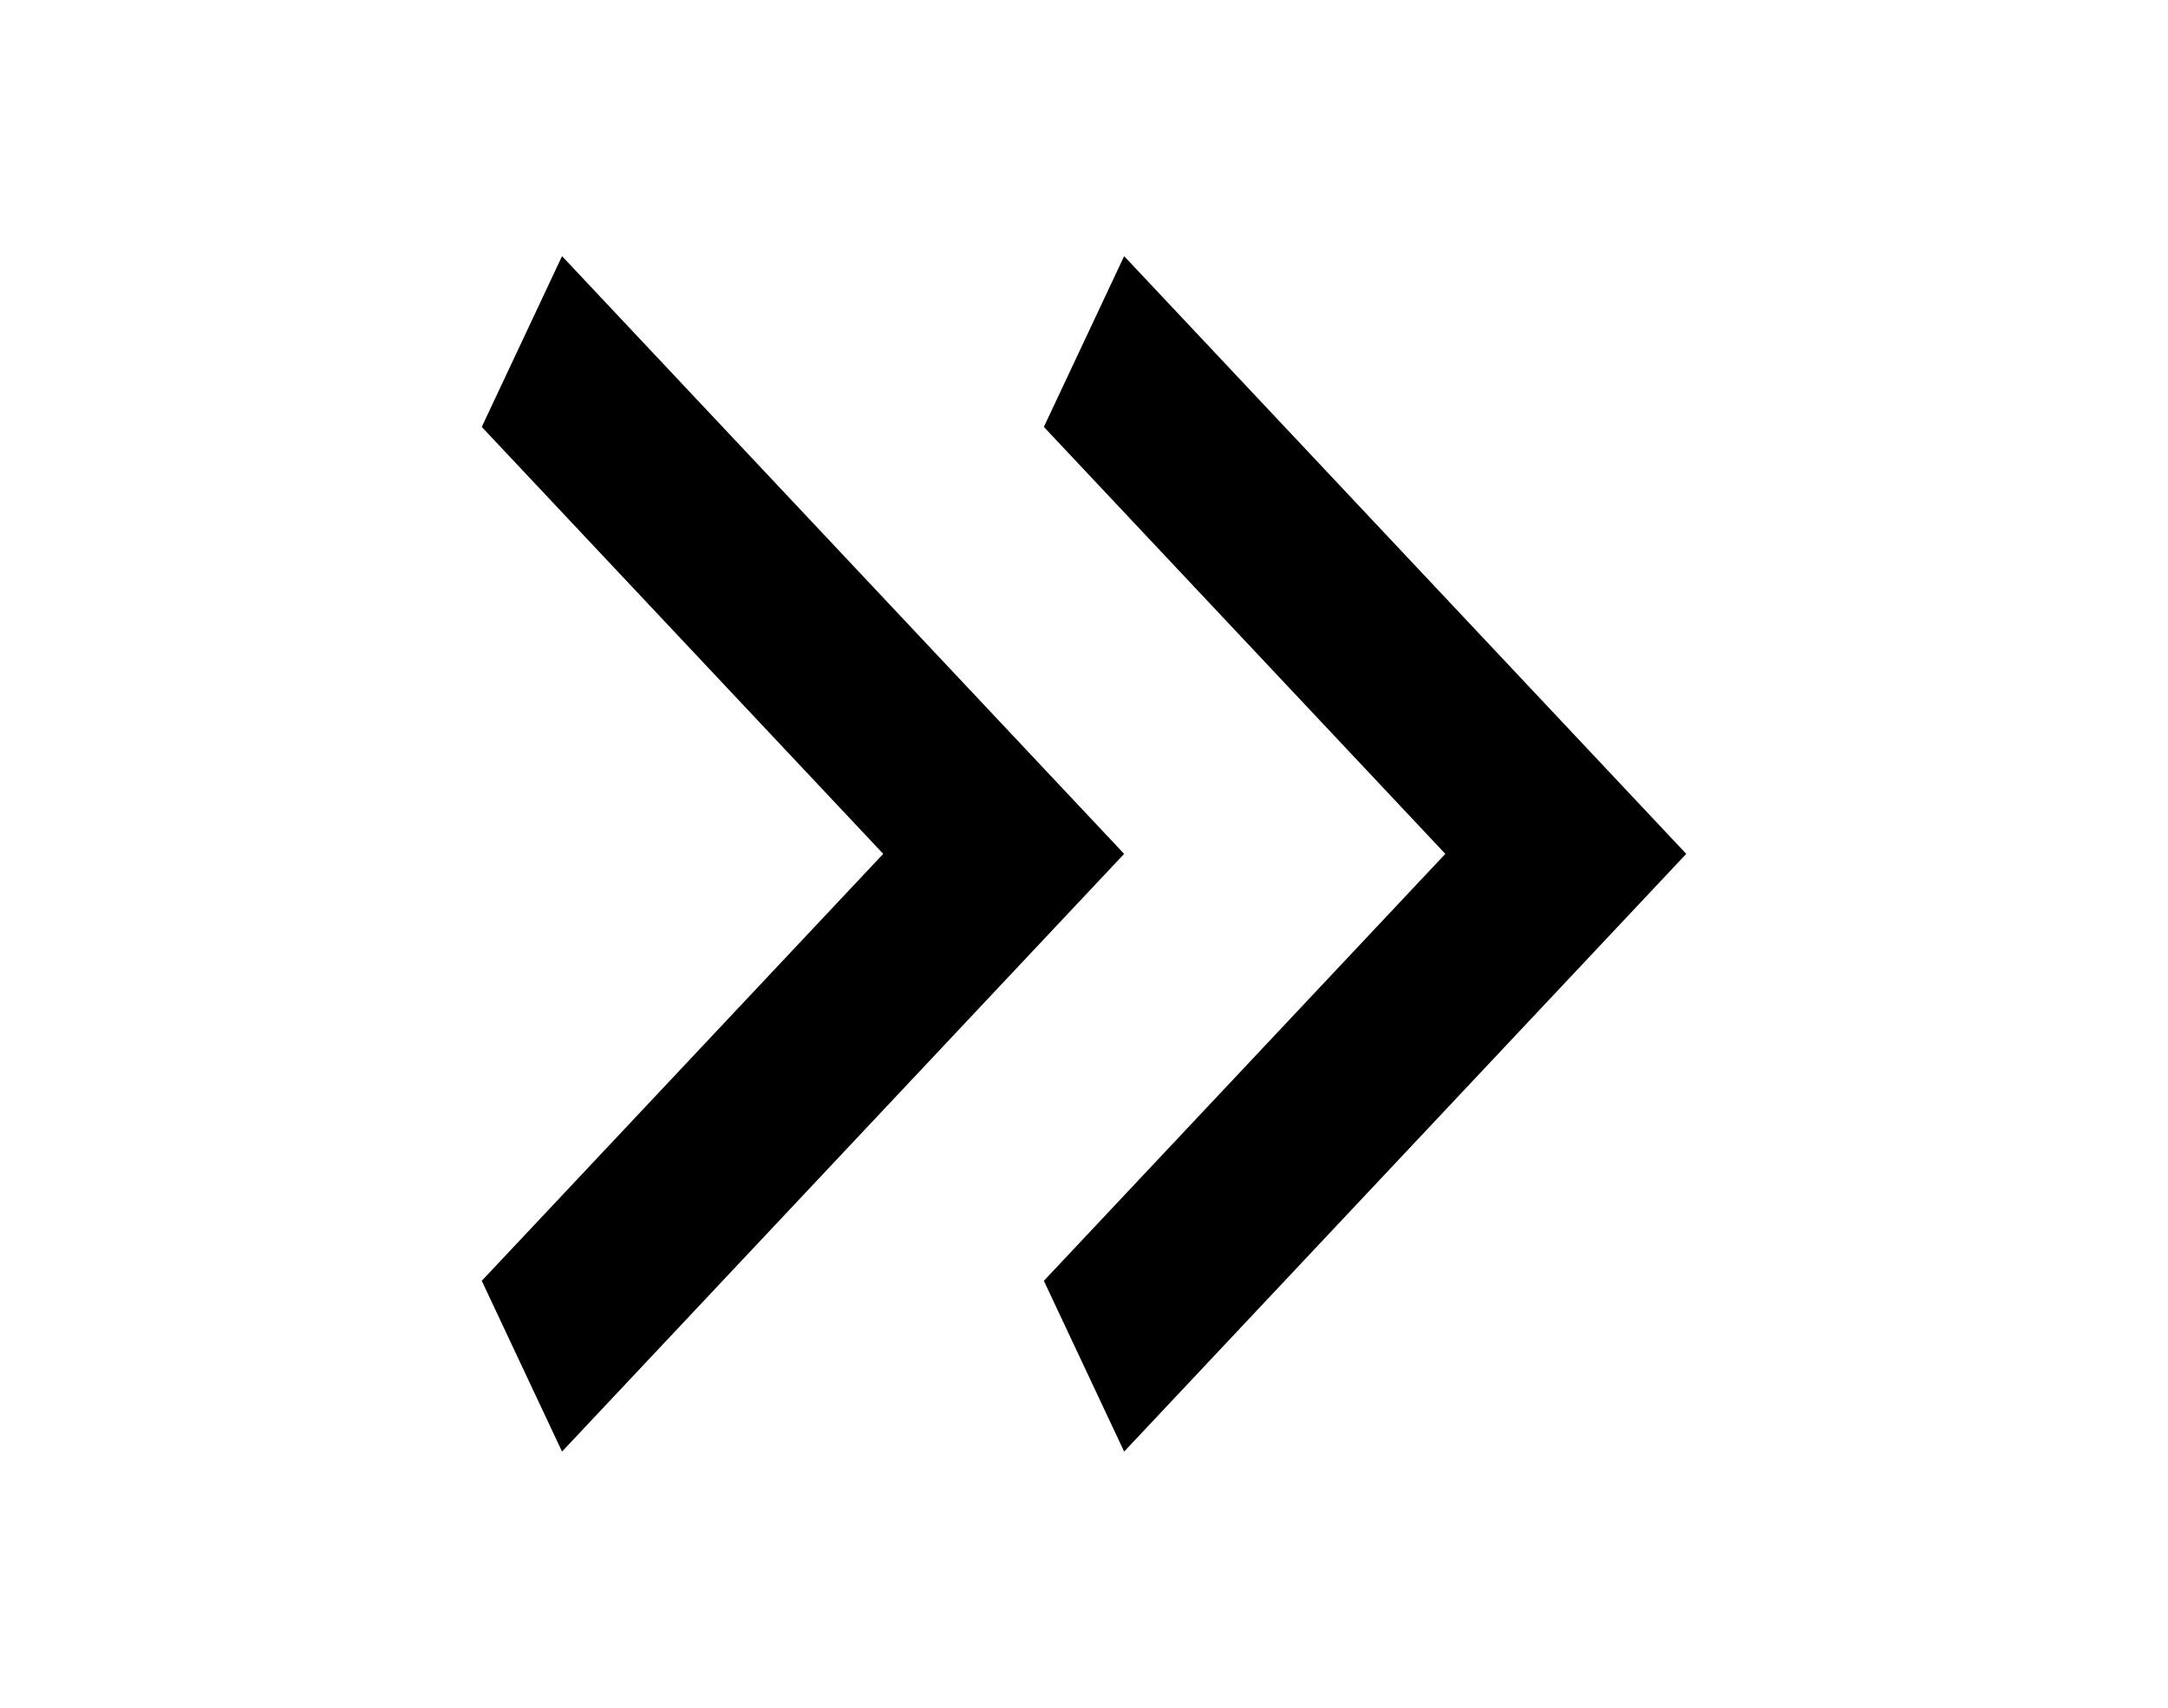 <svg width="33" height="26" viewBox="0 0 33 26" fill="none" xmlns="http://www.w3.org/2000/svg">
<path d="M7.333 19.5L13.444 13L7.333 6.5L8.555 3.9L17.111 13L8.555 22.1L7.333 19.5Z" fill="black"/>
<path d="M15.889 19.5L22 13L15.889 6.5L17.111 3.9L25.667 13L17.111 22.1L15.889 19.5Z" fill="black"/>
</svg>

